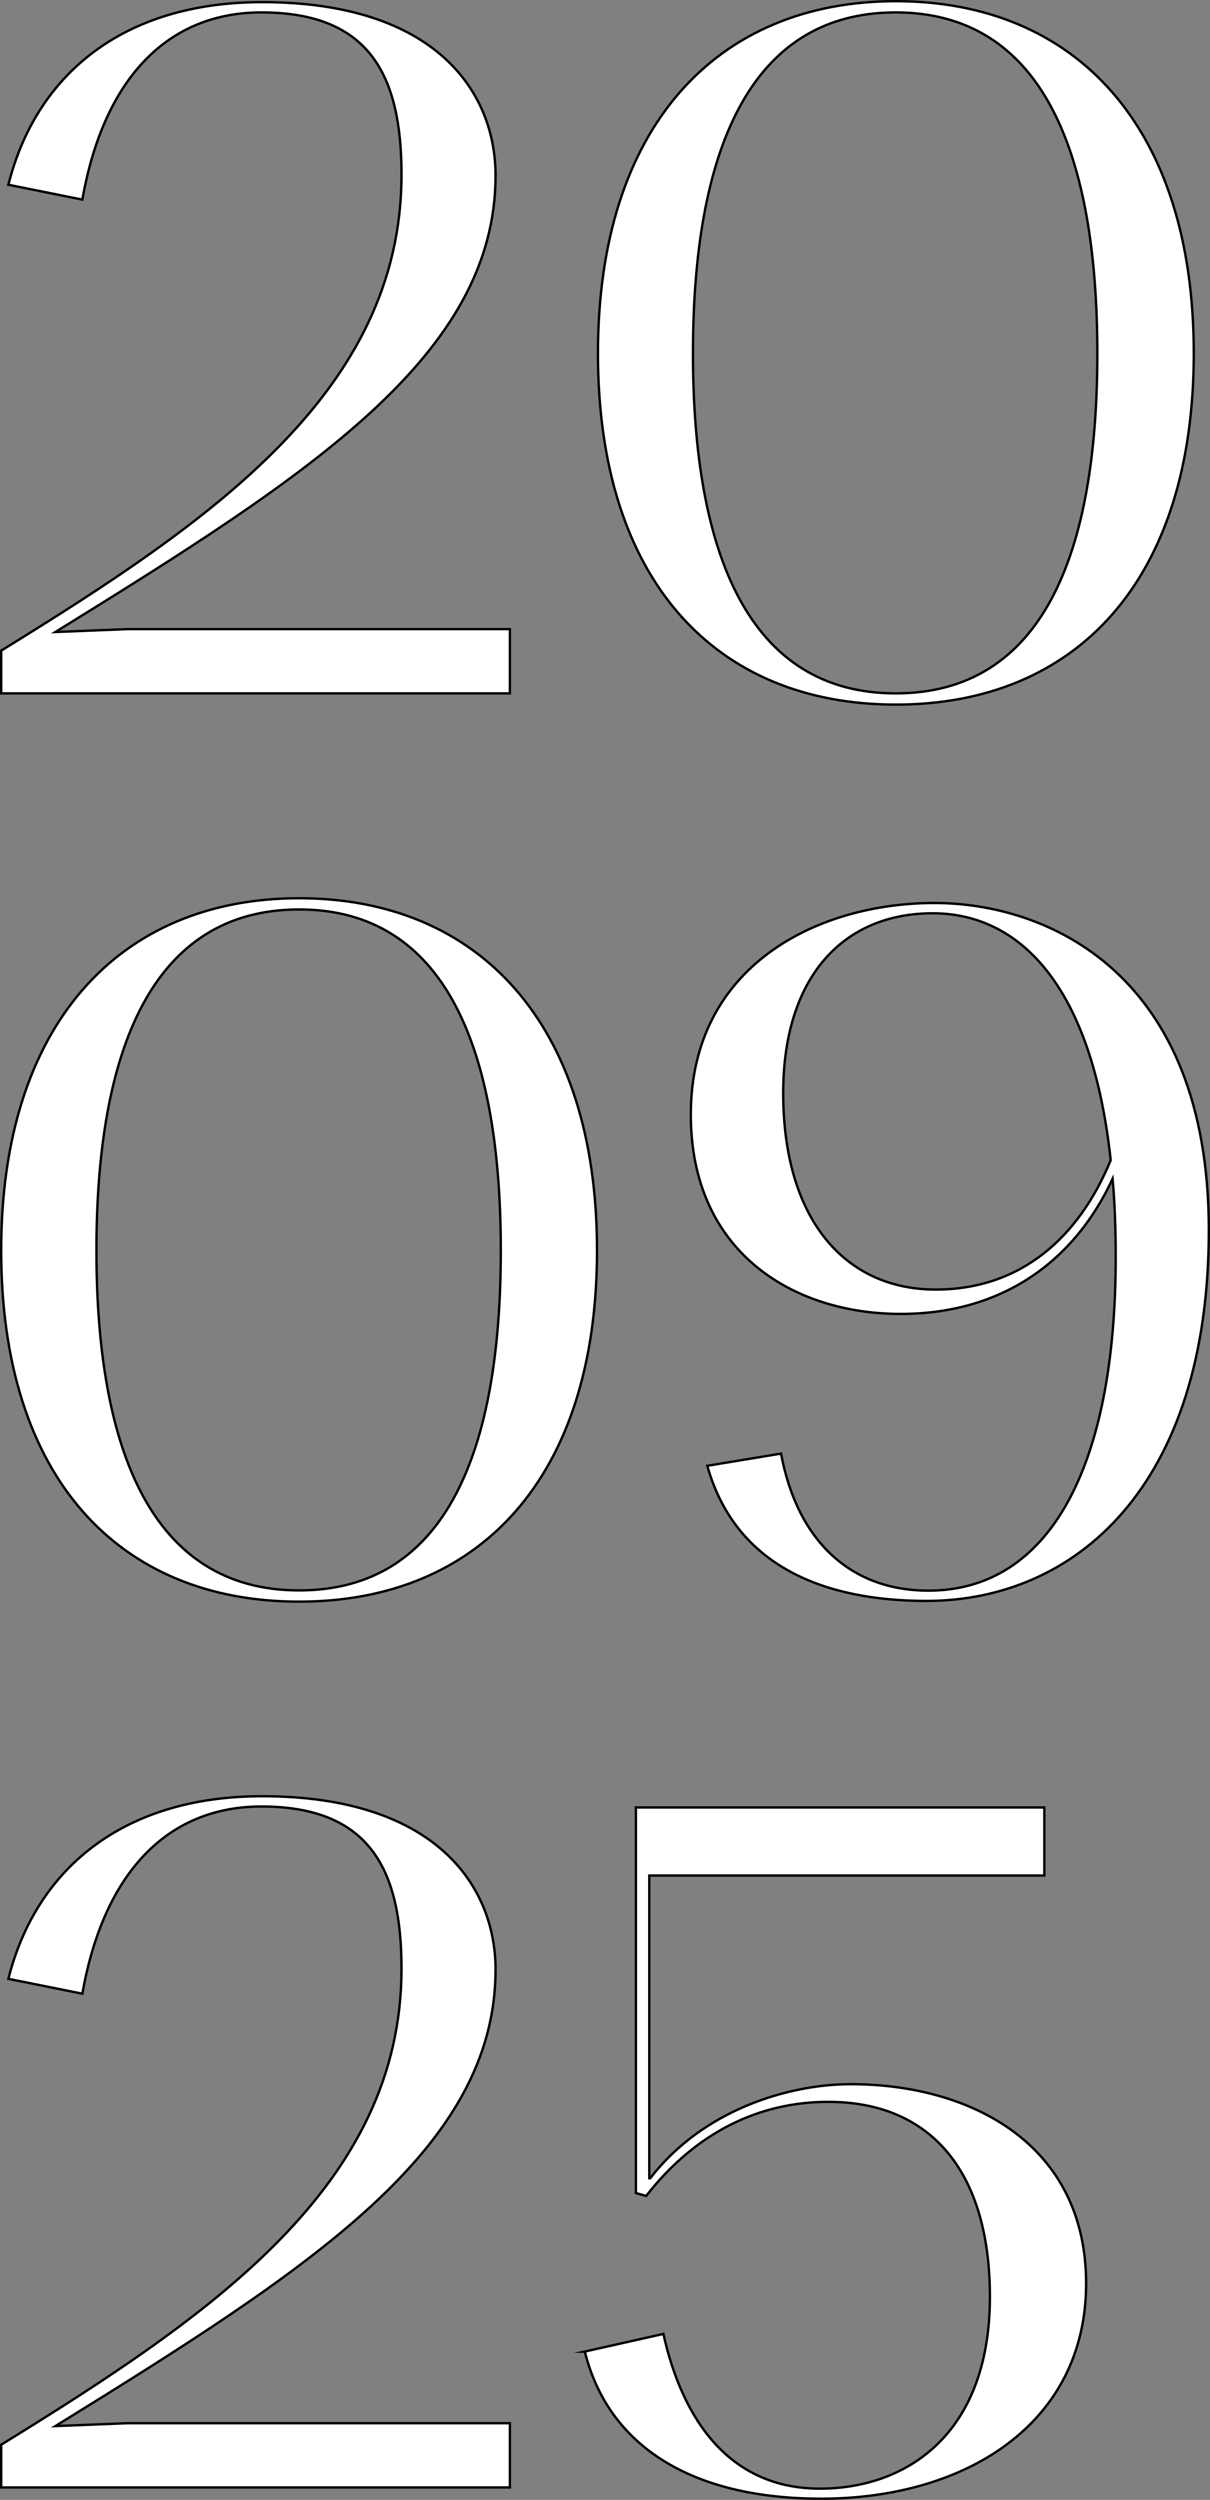 <?xml version="1.0" encoding="UTF-8"?>
<svg id="Layer_2" data-name="Layer 2" xmlns="http://www.w3.org/2000/svg" viewBox="0 0 50.69 104.7">
  <rect x="0" y="0" width="50.69" height="104.7" fill="#808080" stroke="none"/>
  <defs>
    <style>
      .cls-1 {
        fill: #fff;
        stroke: #000;
        stroke-miterlimit: 10;
        stroke-width: .1px;
      }
    </style>
  </defs>
  <g>
    <path class="cls-1" d="M.35,7.74C1.51,3.13,5.15.09,10.98.09c7.29,0,9.78,3.78,9.78,7.26,0,7.53-7.76,12.52-18.44,19.12l3-.12h16.04v2.69H.05v-1.79c8.79-5.42,16.77-10.85,16.77-19.94,0-4.14-1.33-6.79-5.87-6.79-3.9,0-6.6,2.73-7.5,7.84l-3.09-.62h-.01Z"/>
    <path class="cls-1" d="M25.05,14.8C25.05,5.32,30.02.05,37.53.05s12.48,5.23,12.48,14.75-4.93,14.71-12.48,14.71-12.48-5.19-12.48-14.71ZM45.97,14.8c0-8.35-2.27-14.28-8.45-14.28s-8.49,5.93-8.49,14.28,2.32,14.24,8.49,14.24,8.45-5.85,8.45-14.24Z"/>
  </g>
  <g>
    <path class="cls-1" d="M.05,52.37c0-9.48,4.97-14.75,12.48-14.75s12.48,5.23,12.48,14.75-4.93,14.71-12.48,14.71S.05,61.89.05,52.37ZM20.98,52.37c0-8.35-2.27-14.28-8.45-14.28s-8.49,5.93-8.49,14.28,2.32,14.24,8.49,14.24,8.45-5.85,8.45-14.24Z"/>
    <path class="cls-1" d="M39.15,37.82c4.72,0,11.49,2.93,11.49,13.7s-5.62,15.53-11.83,15.53c-4.2,0-7.98-1.4-9.18-5.66l3.09-.51c.69,3.71,2.96,5.74,6.17,5.74,5.06,0,7.85-5.15,7.85-13.97,0-1.17-.04-2.26-.13-3.28-1.67,3.59-4.76,5.66-8.88,5.66-4.5,0-8.79-2.58-8.79-8.35,0-6.24,5.32-8.86,10.2-8.86h.01ZM32.81,45.78c0,5.27,2.57,8.23,6.39,8.23,3.56,0,6-2.18,7.33-5.42-.77-7.18-3.73-10.34-7.46-10.34s-6.26,2.65-6.26,7.53Z"/>
  </g>
  <g>
    <path class="cls-1" d="M.35,82.88c1.16-4.6,4.8-7.65,10.63-7.65,7.29,0,9.78,3.78,9.78,7.26,0,7.53-7.76,12.52-18.44,19.12l3-.12h16.04v2.69H.05v-1.79c8.79-5.42,16.77-10.85,16.77-19.94,0-4.14-1.33-6.79-5.87-6.79-3.9,0-6.6,2.73-7.5,7.84l-3.09-.62h-.01Z"/>
    <path class="cls-1" d="M24.49,98.49l3.3-.74c.81,3.63,2.79,6.48,6.56,6.48,3.52,0,7.12-2.18,7.12-8.04,0-5.19-2.44-8.16-6.77-8.16-2.87,0-5.53,1.25-7.63,3.94l-.43-.12v-16.15h17.11v2.85h-16.55v12.68h.04c2.23-2.89,5.83-3.94,8.4-3.94,5.02,0,9.86,2.5,9.86,8.35s-5.02,9.01-11.1,9.01c-5.45,0-8.92-2.22-9.9-6.16h0Z"/>
  </g>
</svg>